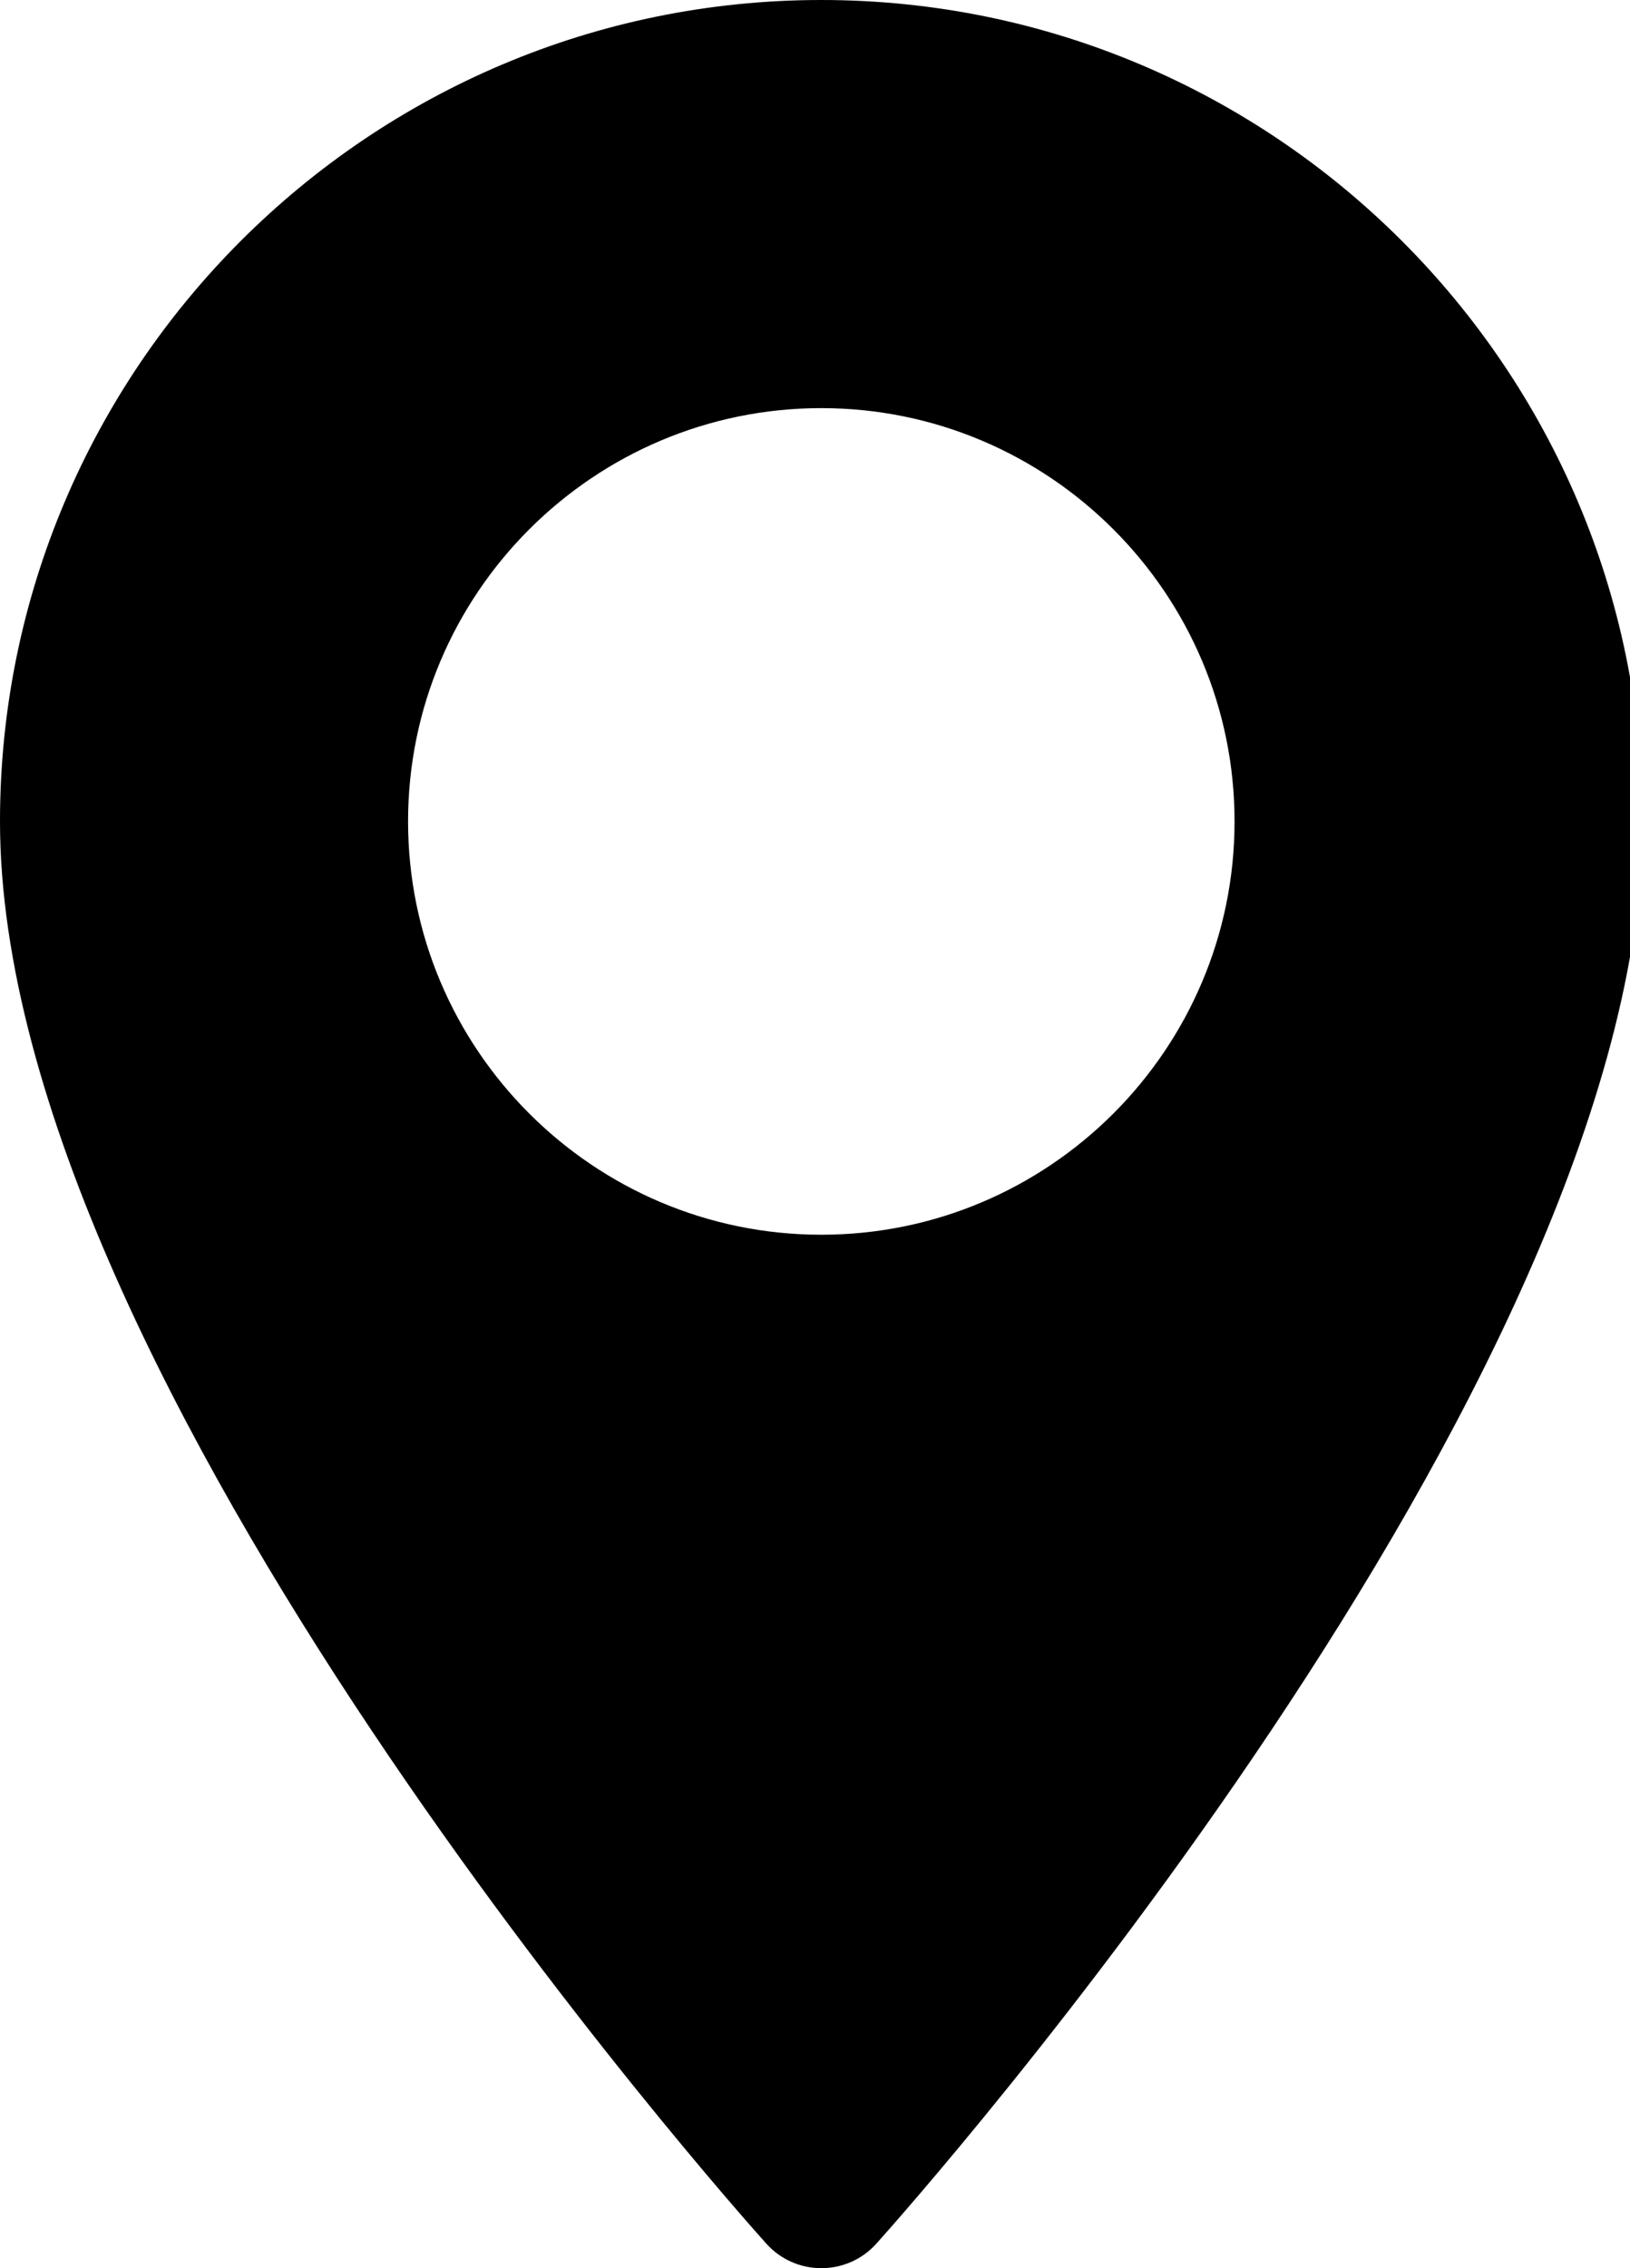<!-- Generated by IcoMoon.io -->
<svg version="1.1" xmlns="http://www.w3.org/2000/svg" width="23" height="32" viewBox="0 0 23 32">
<title>maps-and-flags</title>
<path d="M11.589 0c-6.39 0-11.589 5.199-11.589 11.589 0 7.93 10.371 19.573 10.813 20.065 0.415 0.462 1.139 0.461 1.553 0 0.442-0.492 10.813-12.134 10.813-20.065-0-6.39-5.199-11.589-11.589-11.589zM11.589 17.42c-3.215 0-5.831-2.616-5.831-5.831s2.616-5.831 5.831-5.831 5.831 2.616 5.831 5.831-2.616 5.831-5.831 5.831z"></path>
</svg>
